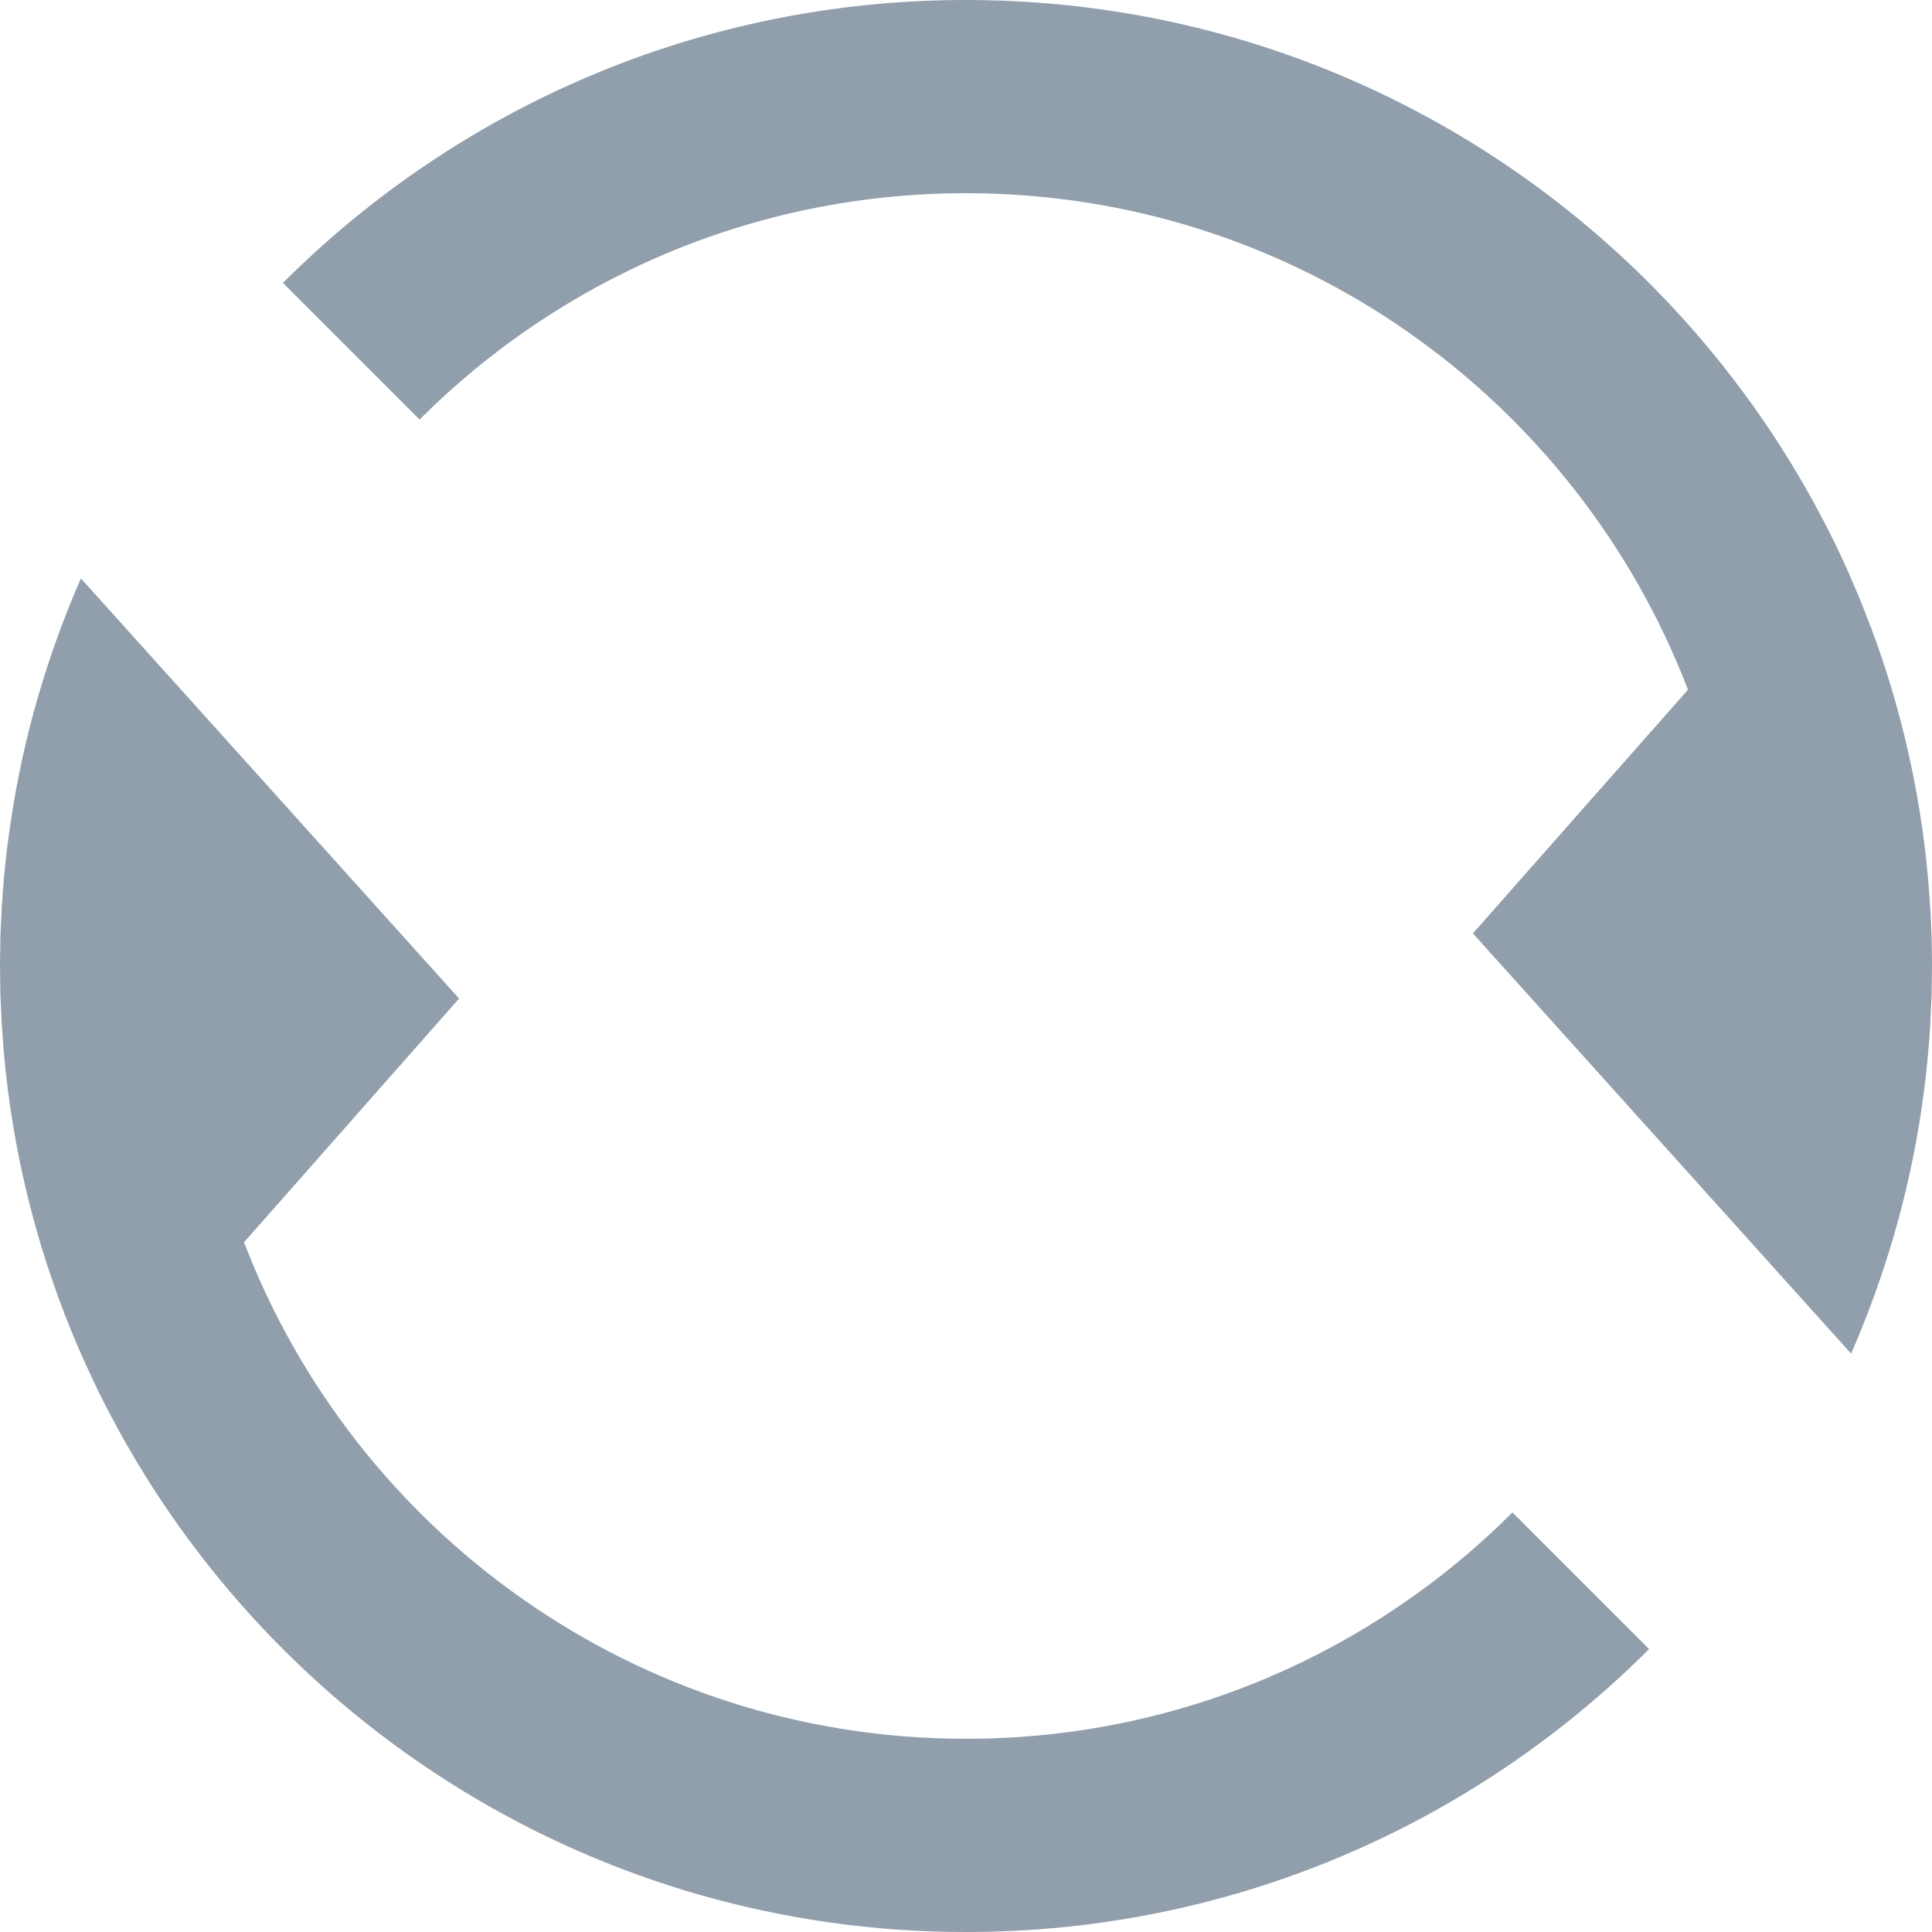 <?xml version="1.0" encoding="UTF-8"?>
<svg width="32px" height="32px" viewBox="0 0 32 32" version="1.1" xmlns="http://www.w3.org/2000/svg" xmlns:xlink="http://www.w3.org/1999/xlink">
    <!-- Generator: Sketch 52.2 (67145) - http://www.bohemiancoding.com/sketch -->
    <title>05刷新</title>
    <desc>Created with Sketch.</desc>
    <g id="05刷新" stroke="none" stroke-width="1" fill="none" fill-rule="evenodd">
        <g id="编组-17">
            <rect id="矩形" fill="#FFFFFF" opacity="0" x="0" y="0" width="32" height="32"></rect>
            <path d="M0.007,15.54 L0,16 C0,15.816 0.003,15.633 0.009,15.45 L0.029,15.037 L0.051,14.718 C0.071,14.461 0.097,14.205 0.13,13.952 L0.154,13.78 C0.244,13.124 0.374,12.482 0.542,11.855 C0.75,11.083 1.015,10.321 1.34,9.58 L7.604,16.539 L4.042,20.576 C5.884,25.385 10.543,28.8 16,28.8 C19.535,28.8 22.735,27.367 25.051,25.051 L27.314,27.314 C24.418,30.209 20.418,32 16,32 C9.867,32 4.539,28.549 1.854,23.483 L1.714,23.215 L1.602,22.988 L1.416,22.59 L1.322,22.378 C1.274,22.268 1.228,22.159 1.183,22.049 C0.593,20.606 0.208,19.056 0.064,17.438 L0.025,16.891 L0.006,16.447 L0,15.919 C0.001,15.793 0.003,15.666 0.007,15.54 Z M16,0 C22.134,0 27.461,3.451 30.147,8.518 L30.286,8.786 C30.404,9.018 30.515,9.253 30.62,9.49 L30.799,9.908 L30.997,10.413 C31.486,11.723 31.807,13.115 31.936,14.562 L31.972,15.052 L31.975,15.105 C31.992,15.401 32,15.7 32,16 L32,16.061 C31.999,16.194 31.997,16.327 31.993,16.46 L32,16 C32,16.179 31.997,16.358 31.991,16.536 L31.969,17.001 L31.952,17.248 C31.93,17.531 31.901,17.811 31.865,18.089 L31.816,18.437 C31.727,19.017 31.607,19.586 31.458,20.144 C31.25,20.917 30.985,21.678 30.66,22.42 L24.396,15.46 L27.958,11.424 C26.116,6.615 21.457,3.2 16,3.2 C12.465,3.2 9.265,4.633 6.949,6.949 L4.686,4.686 C7.582,1.791 11.582,0 16,0 Z" id="形状备份-9" fill="#919EAB"></path>
        </g>
    </g>
</svg>